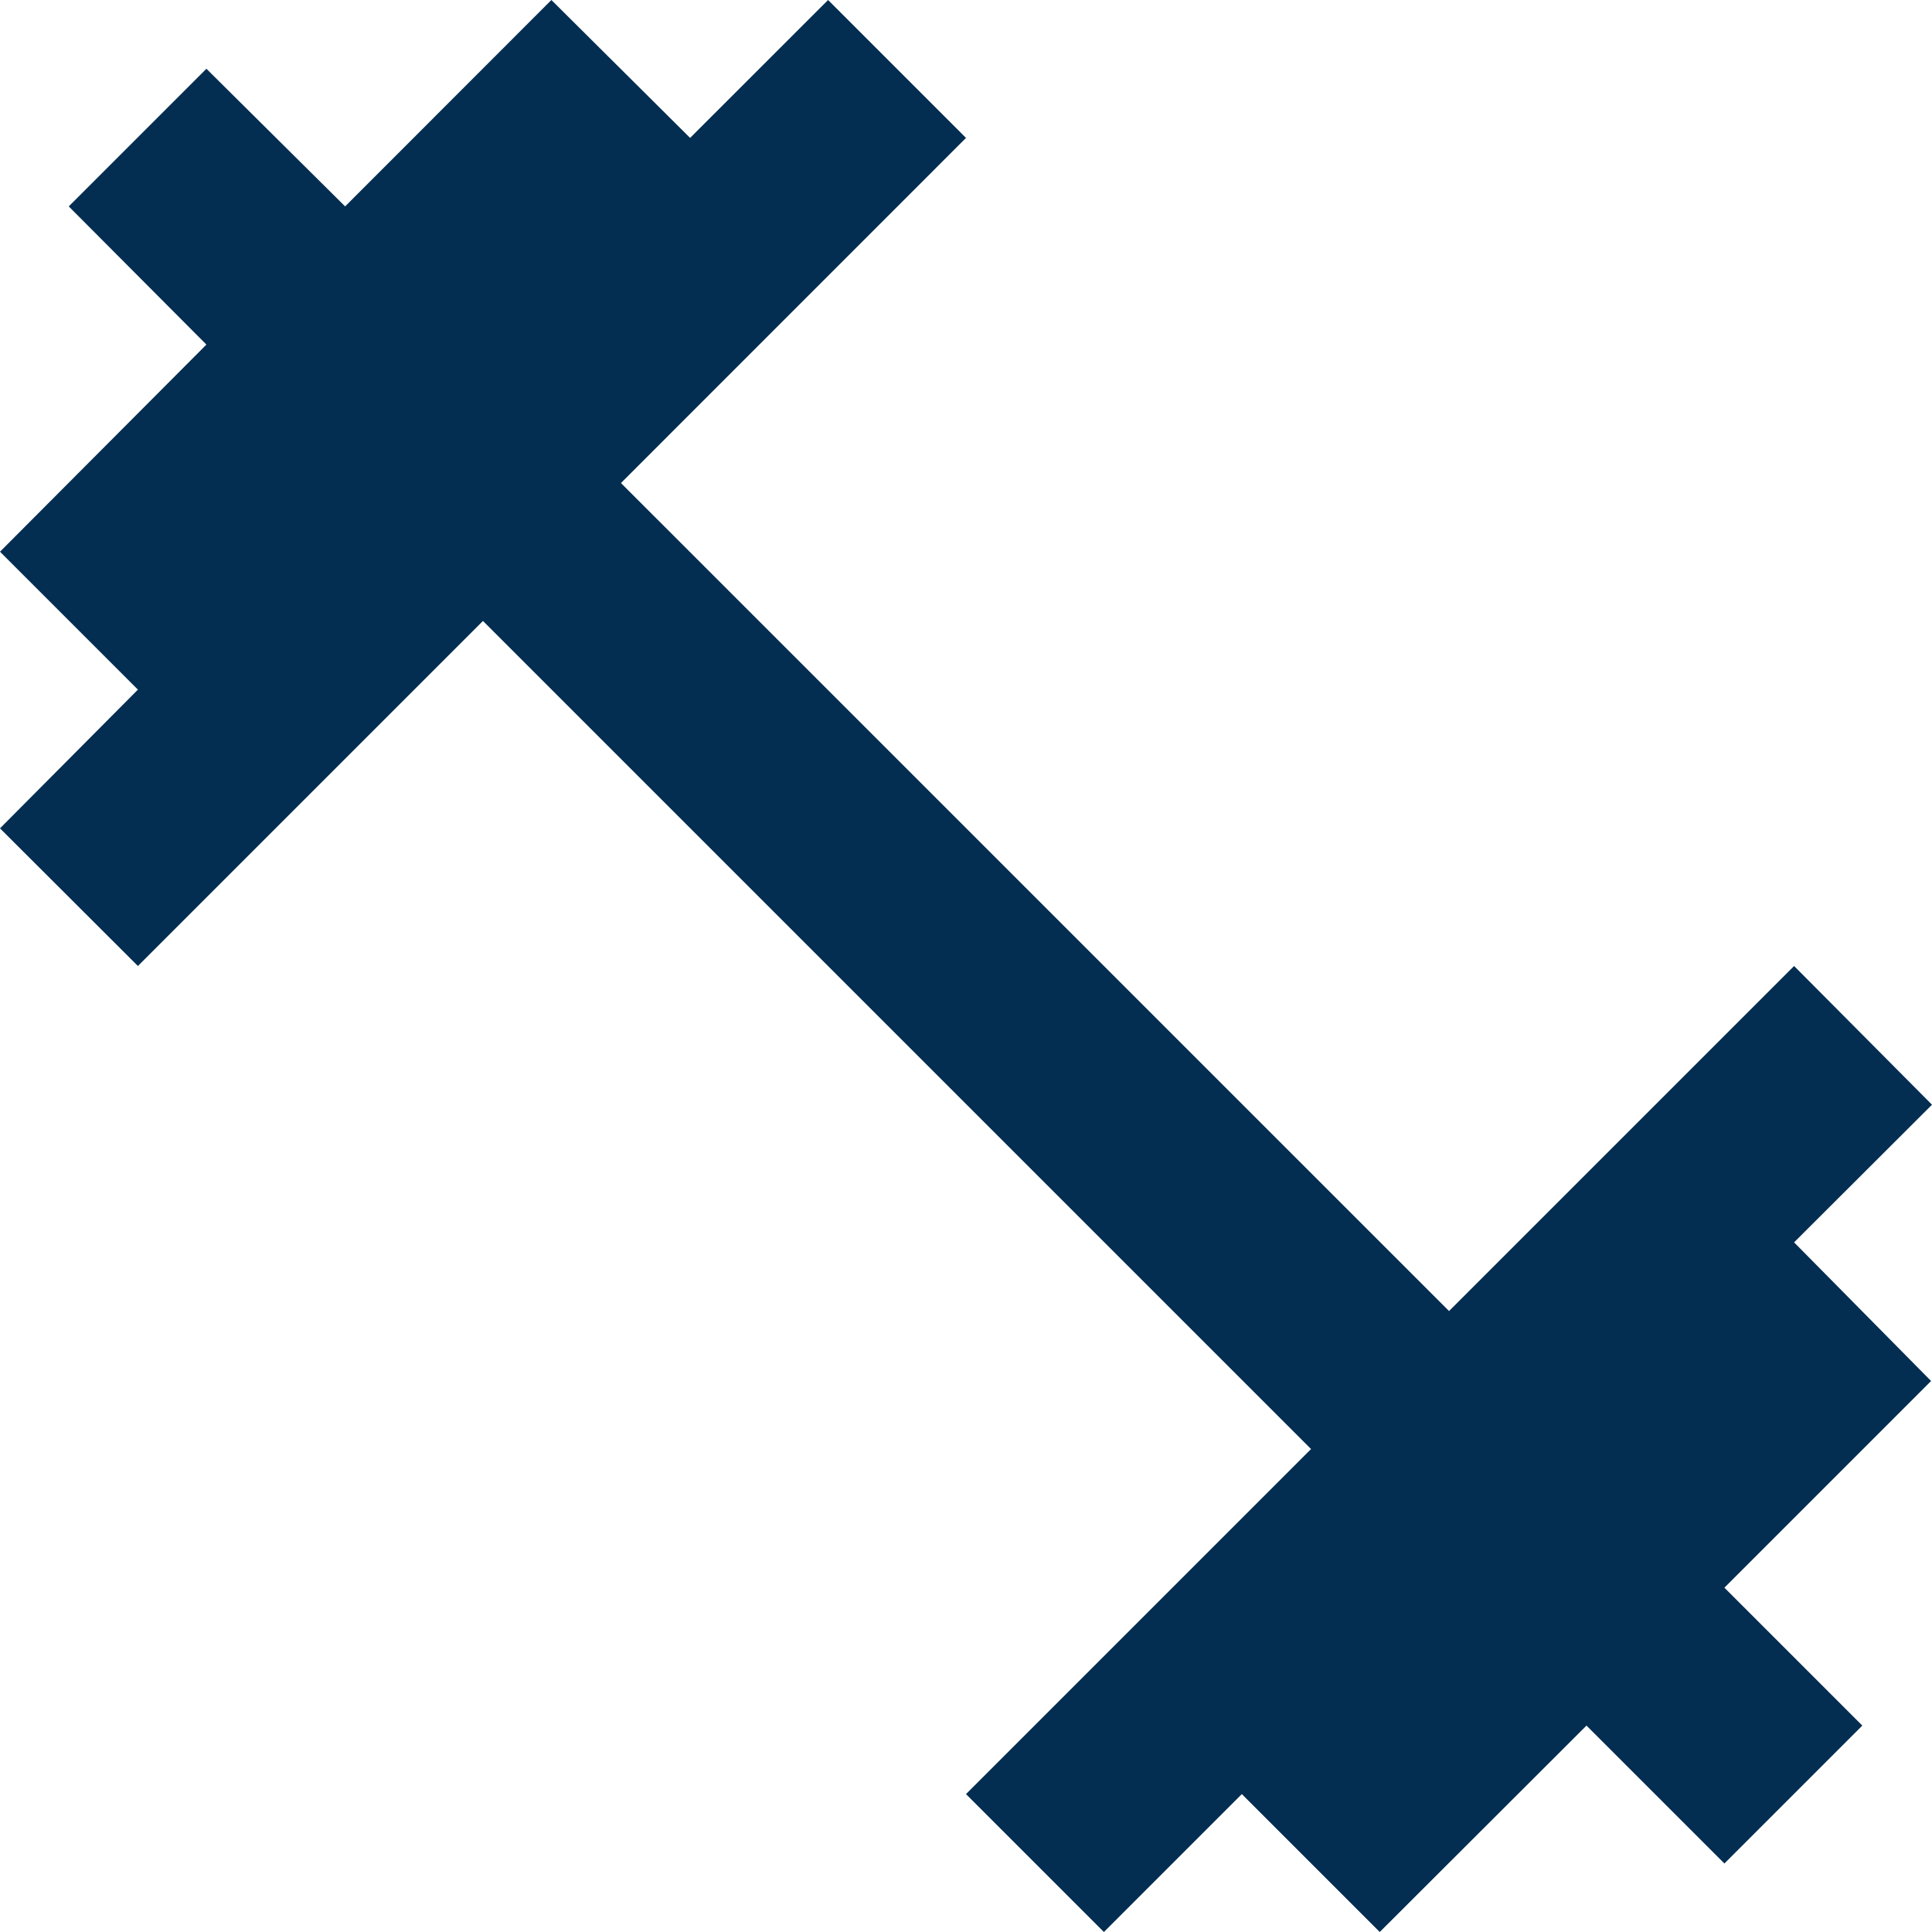 <svg id="Icon_ionic-md-fitness" data-name="Icon ionic-md-fitness" xmlns="http://www.w3.org/2000/svg" width="29.25" height="29.25" viewBox="0 0 29.25 29.25">
  <path id="Icon_ionic-md-fitness-2" data-name="Icon ionic-md-fitness" d="M30.537,22.184,32.625,20.1,30.537,18l-5.224,5.224L12.776,10.688,18,5.463,15.912,3.375,13.823,5.463l-2.1-2.088L8.6,6.5,6.5,4.416,4.416,6.5,6.5,8.592,3.375,11.728l2.088,2.088-2.088,2.1L5.463,18l5.224-5.224L23.224,25.313,18,30.537l2.088,2.088,2.088-2.088,2.088,2.088L27.394,29.5l2.088,2.088L31.57,29.5l-2.088-2.088,3.129-3.129Z" transform="translate(-3.375 -3.375)" fill="#032d51"/>
</svg>
